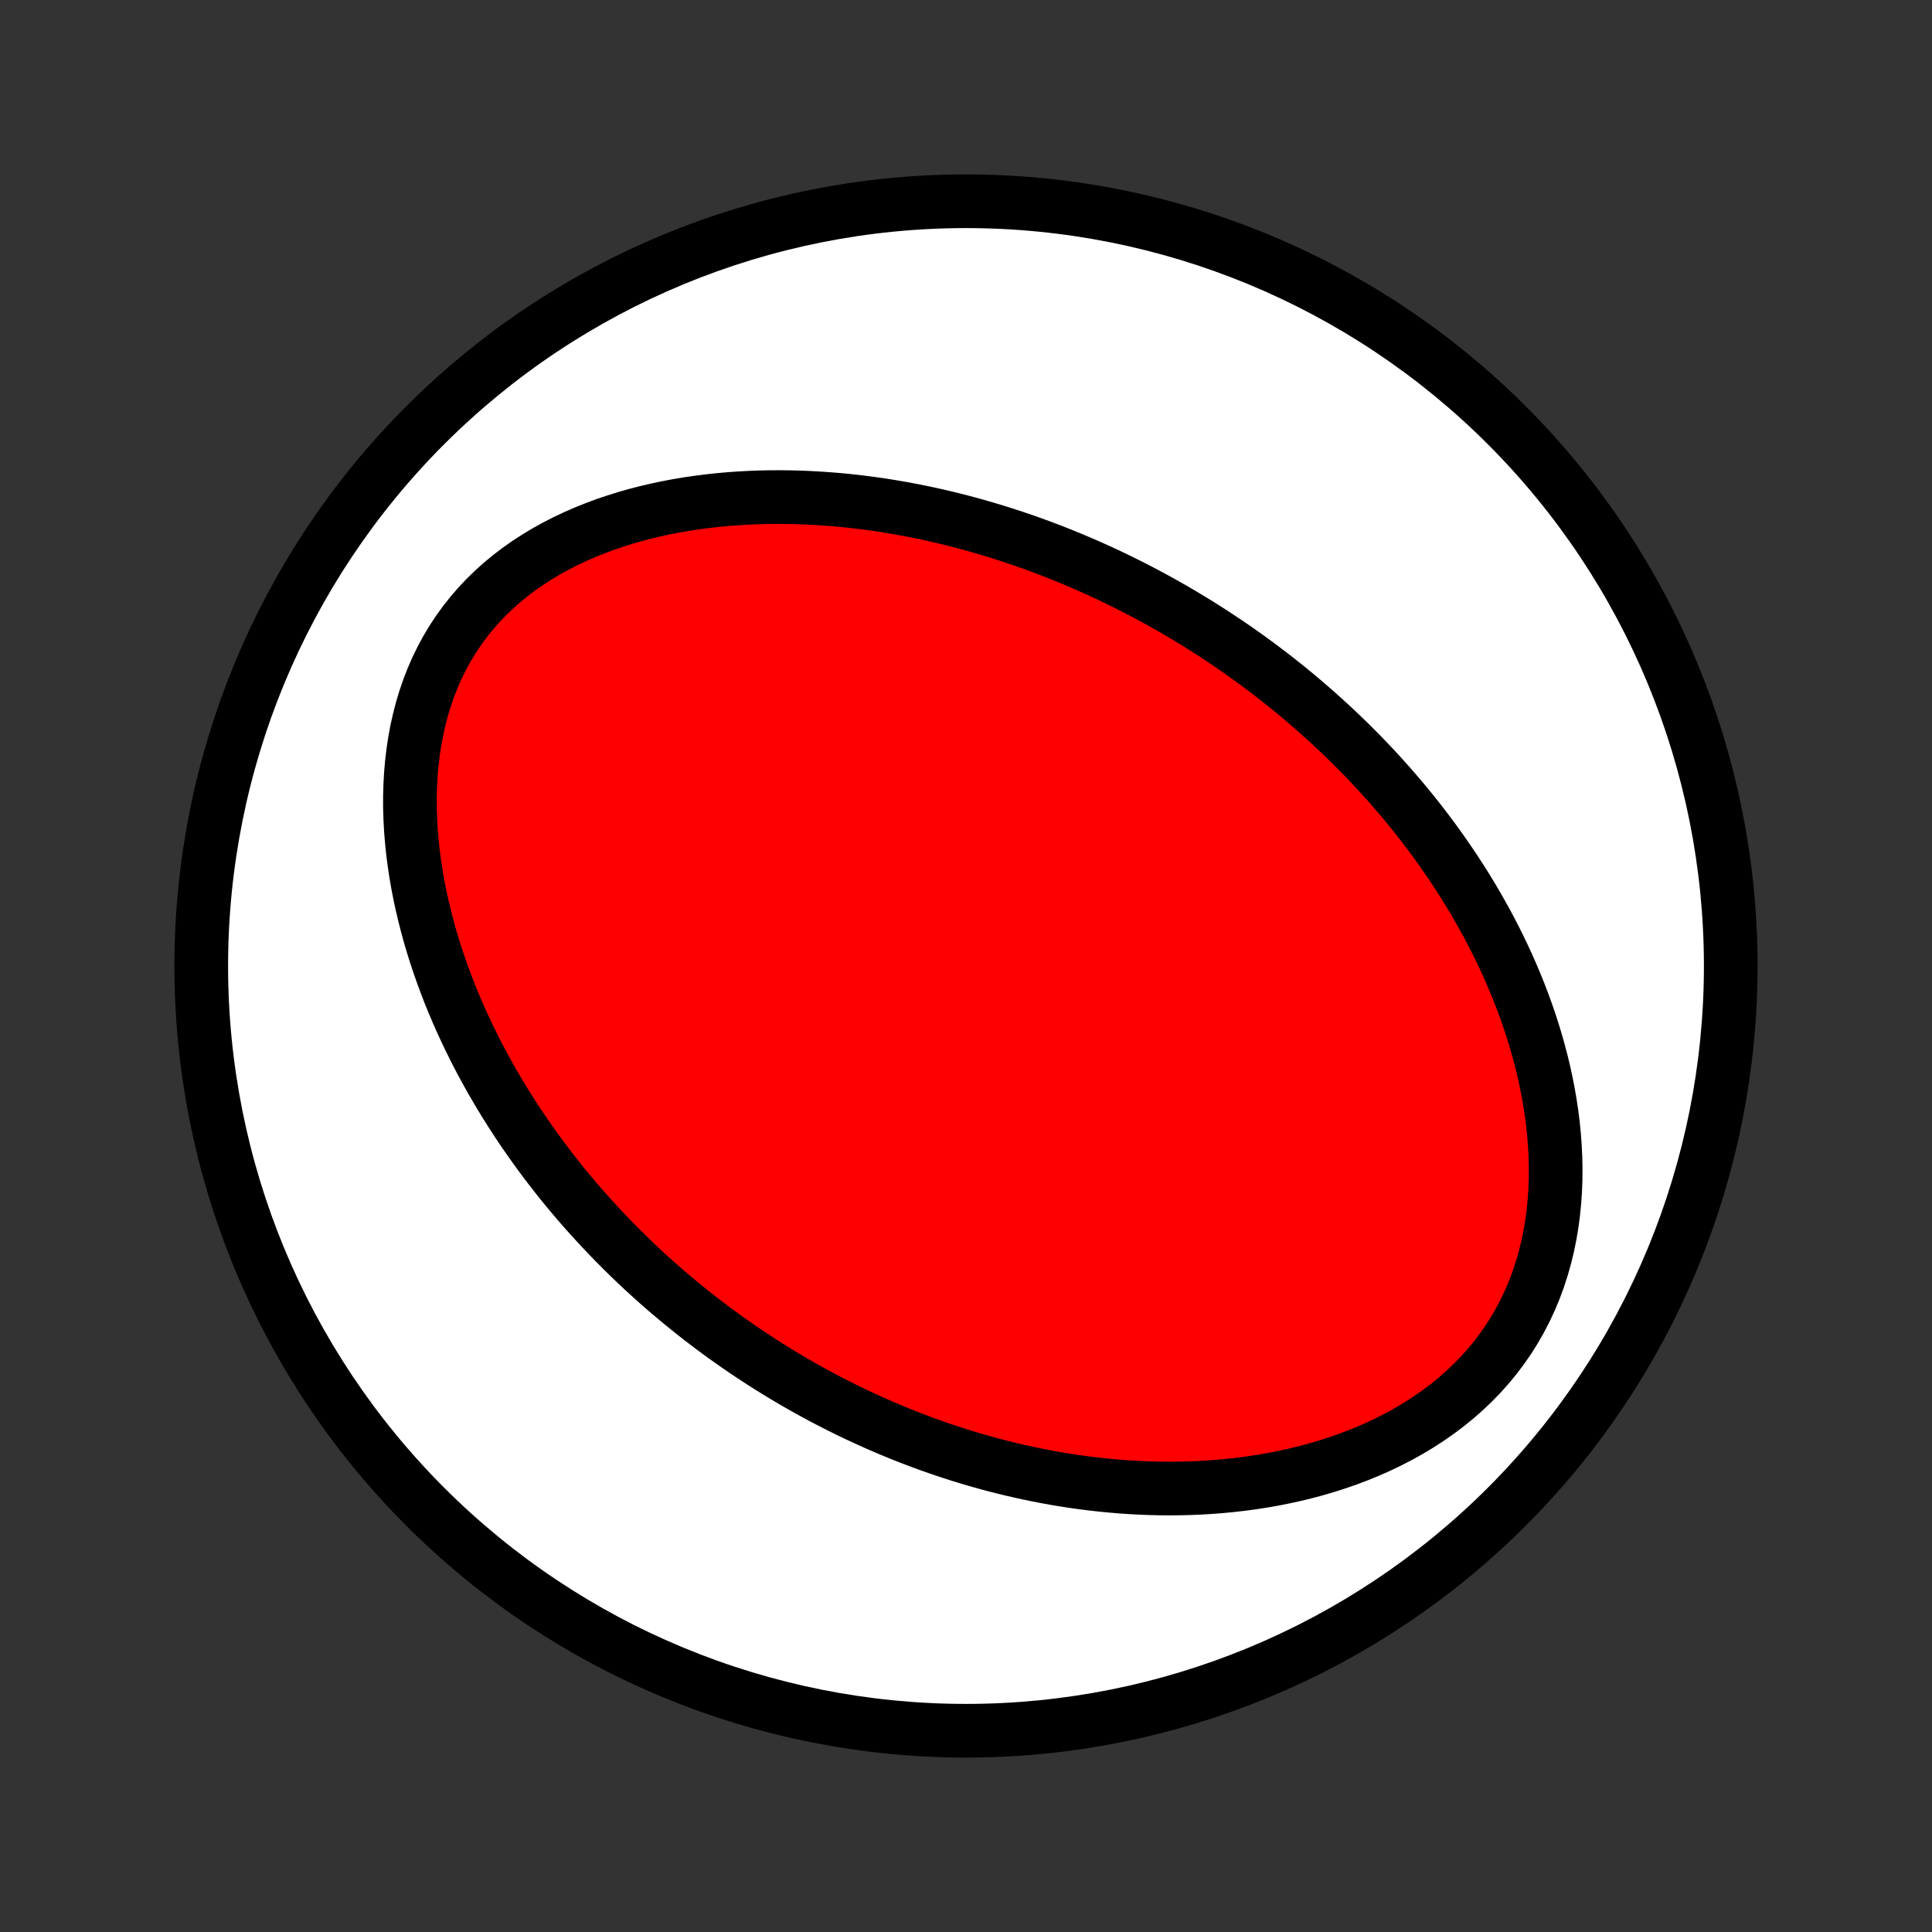 <?xml version="1.0" encoding="utf-8" standalone="no"?>
<!DOCTYPE svg PUBLIC "-//W3C//DTD SVG 1.1//EN"
  "http://www.w3.org/Graphics/SVG/1.1/DTD/svg11.dtd">
<!-- Created with matplotlib (http://matplotlib.org/) -->
<svg height="72pt" version="1.1" viewBox="0 0 72 72" width="72pt" xmlns="http://www.w3.org/2000/svg" xmlns:xlink="http://www.w3.org/1999/xlink">
 <rect x="0" y="0" width="72" height="72" fill="#333333" stroke="none"/>
 <defs>
  <style type="text/css">
*{stroke-linecap:butt;stroke-linejoin:round;}
  </style>
 </defs>
 <g id="figure_1">
  <g id="patch_1">
   <path d="
M0 72
L72 72
L72 0
L0 0
z
" style="fill:none;"/>
  </g>
  <g id="axes_1">
   <g id="PatchCollection_1">
    <defs>
     <path d="
M36 -7.5
C43.558 -7.5 50.808 -10.503 56.153 -15.848
C61.497 -21.192 64.5 -28.442 64.5 -36
C64.5 -43.558 61.497 -50.808 56.153 -56.153
C50.808 -61.497 43.558 -64.5 36 -64.5
C28.442 -64.5 21.192 -61.497 15.848 -56.153
C10.503 -50.808 7.5 -43.558 7.5 -36
C7.5 -28.442 10.503 -21.192 15.848 -15.848
C21.192 -10.503 28.442 -7.5 36 -7.5
z
" id="C0_0_a811fe30f3"/>
     <path d="
M45.355 -48.3
L45.124 -48.451
L44.89 -48.6
L44.656 -48.748
L44.42 -48.893
L44.182 -49.036
L43.944 -49.178
L43.703 -49.318
L43.461 -49.456
L43.218 -49.592
L42.972 -49.726
L42.725 -49.859
L42.477 -49.99
L42.226 -50.119
L41.974 -50.246
L41.719 -50.372
L41.463 -50.496
L41.205 -50.618
L40.945 -50.738
L40.682 -50.856
L40.418 -50.973
L40.151 -51.087
L39.882 -51.2
L39.611 -51.311
L39.337 -51.42
L39.061 -51.527
L38.782 -51.632
L38.501 -51.735
L38.217 -51.836
L37.93 -51.934
L37.641 -52.031
L37.349 -52.125
L37.054 -52.217
L36.757 -52.306
L36.456 -52.393
L36.153 -52.478
L35.846 -52.56
L35.537 -52.639
L35.224 -52.715
L34.909 -52.789
L34.59 -52.859
L34.268 -52.927
L33.943 -52.991
L33.614 -53.052
L33.283 -53.11
L32.948 -53.164
L32.61 -53.214
L32.269 -53.26
L31.924 -53.303
L31.576 -53.341
L31.225 -53.375
L30.871 -53.404
L30.514 -53.428
L30.154 -53.448
L29.791 -53.463
L29.425 -53.472
L29.056 -53.476
L28.685 -53.474
L28.311 -53.466
L27.935 -53.452
L27.556 -53.431
L27.176 -53.404
L26.793 -53.37
L26.41 -53.328
L26.024 -53.279
L25.638 -53.223
L25.251 -53.158
L24.863 -53.084
L24.476 -53.003
L24.089 -52.912
L23.702 -52.812
L23.317 -52.702
L22.934 -52.582
L22.552 -52.453
L22.174 -52.312
L21.799 -52.161
L21.428 -51.999
L21.062 -51.826
L20.702 -51.641
L20.347 -51.445
L20 -51.236
L19.66 -51.016
L19.329 -50.783
L19.007 -50.538
L18.695 -50.281
L18.394 -50.011
L18.105 -49.73
L17.828 -49.437
L17.564 -49.132
L17.313 -48.815
L17.076 -48.488
L16.854 -48.151
L16.646 -47.804
L16.454 -47.447
L16.276 -47.082
L16.114 -46.71
L15.967 -46.33
L15.835 -45.944
L15.718 -45.552
L15.616 -45.156
L15.527 -44.755
L15.453 -44.351
L15.393 -43.944
L15.345 -43.536
L15.31 -43.126
L15.288 -42.716
L15.277 -42.305
L15.278 -41.895
L15.29 -41.486
L15.312 -41.078
L15.345 -40.672
L15.386 -40.268
L15.438 -39.867
L15.497 -39.468
L15.565 -39.073
L15.641 -38.681
L15.724 -38.292
L15.815 -37.908
L15.912 -37.527
L16.015 -37.151
L16.125 -36.779
L16.24 -36.411
L16.361 -36.048
L16.487 -35.689
L16.618 -35.335
L16.753 -34.986
L16.893 -34.641
L17.037 -34.301
L17.185 -33.966
L17.337 -33.635
L17.492 -33.309
L17.65 -32.988
L17.811 -32.672
L17.976 -32.36
L18.143 -32.053
L18.312 -31.75
L18.485 -31.453
L18.659 -31.159
L18.836 -30.87
L19.014 -30.585
L19.195 -30.305
L19.378 -30.028
L19.562 -29.756
L19.748 -29.488
L19.936 -29.224
L20.125 -28.964
L20.316 -28.708
L20.508 -28.456
L20.701 -28.207
L20.896 -27.962
L21.092 -27.721
L21.29 -27.483
L21.488 -27.249
L21.687 -27.018
L21.888 -26.791
L22.09 -26.567
L22.293 -26.346
L22.497 -26.128
L22.701 -25.913
L22.907 -25.701
L23.114 -25.492
L23.322 -25.286
L23.531 -25.083
L23.741 -24.882
L23.952 -24.684
L24.164 -24.489
L24.377 -24.297
L24.591 -24.107
L24.806 -23.919
L25.023 -23.735
L25.24 -23.552
L25.459 -23.372
L25.678 -23.194
L25.899 -23.018
L26.121 -22.845
L26.344 -22.674
L26.568 -22.505
L26.794 -22.338
L27.02 -22.173
L27.249 -22.011
L27.478 -21.85
L27.709 -21.692
L27.942 -21.535
L28.176 -21.381
L28.411 -21.228
L28.648 -21.077
L28.887 -20.929
L29.127 -20.782
L29.369 -20.637
L29.612 -20.494
L29.858 -20.353
L30.105 -20.214
L30.354 -20.077
L30.605 -19.941
L30.858 -19.808
L31.114 -19.676
L31.371 -19.547
L31.63 -19.419
L31.892 -19.293
L32.156 -19.17
L32.422 -19.048
L32.69 -18.928
L32.961 -18.811
L33.234 -18.695
L33.511 -18.581
L33.789 -18.47
L34.07 -18.361
L34.354 -18.254
L34.641 -18.149
L34.93 -18.047
L35.222 -17.948
L35.518 -17.85
L35.816 -17.755
L36.117 -17.663
L36.422 -17.574
L36.729 -17.487
L37.04 -17.403
L37.354 -17.323
L37.671 -17.245
L37.991 -17.171
L38.315 -17.099
L38.642 -17.032
L38.973 -16.967
L39.307 -16.907
L39.644 -16.85
L39.985 -16.797
L40.329 -16.749
L40.677 -16.705
L41.028 -16.665
L41.383 -16.63
L41.741 -16.599
L42.102 -16.574
L42.467 -16.554
L42.834 -16.539
L43.205 -16.53
L43.58 -16.527
L43.956 -16.53
L44.337 -16.539
L44.719 -16.555
L45.104 -16.578
L45.492 -16.608
L45.882 -16.645
L46.274 -16.69
L46.667 -16.743
L47.062 -16.804
L47.458 -16.873
L47.855 -16.952
L48.253 -17.039
L48.651 -17.136
L49.048 -17.242
L49.445 -17.359
L49.84 -17.486
L50.234 -17.623
L50.625 -17.771
L51.013 -17.93
L51.398 -18.101
L51.779 -18.283
L52.154 -18.477
L52.524 -18.683
L52.887 -18.901
L53.243 -19.132
L53.591 -19.374
L53.93 -19.629
L54.259 -19.896
L54.578 -20.176
L54.885 -20.467
L55.18 -20.77
L55.462 -21.085
L55.73 -21.41
L55.984 -21.747
L56.224 -22.093
L56.448 -22.449
L56.657 -22.814
L56.85 -23.187
L57.027 -23.567
L57.189 -23.955
L57.334 -24.348
L57.464 -24.747
L57.578 -25.149
L57.677 -25.556
L57.761 -25.965
L57.83 -26.377
L57.886 -26.79
L57.927 -27.204
L57.956 -27.619
L57.972 -28.032
L57.975 -28.445
L57.967 -28.857
L57.947 -29.267
L57.917 -29.675
L57.877 -30.08
L57.827 -30.482
L57.767 -30.881
L57.699 -31.276
L57.622 -31.668
L57.538 -32.055
L57.446 -32.438
L57.346 -32.817
L57.24 -33.192
L57.128 -33.562
L57.009 -33.927
L56.885 -34.288
L56.755 -34.643
L56.621 -34.994
L56.481 -35.34
L56.337 -35.681
L56.189 -36.017
L56.036 -36.348
L55.88 -36.674
L55.721 -36.995
L55.558 -37.311
L55.392 -37.623
L55.222 -37.929
L55.05 -38.231
L54.876 -38.528
L54.699 -38.821
L54.52 -39.109
L54.338 -39.392
L54.155 -39.671
L53.969 -39.946
L53.782 -40.216
L53.593 -40.482
L53.403 -40.744
L53.21 -41.002
L53.017 -41.255
L52.822 -41.505
L52.626 -41.751
L52.428 -41.993
L52.229 -42.232
L52.029 -42.466
L51.828 -42.698
L51.626 -42.925
L51.423 -43.15
L51.219 -43.371
L51.014 -43.588
L50.808 -43.803
L50.601 -44.014
L50.393 -44.223
L50.184 -44.428
L49.975 -44.63
L49.764 -44.83
L49.553 -45.026
L49.34 -45.22
L49.127 -45.412
L48.913 -45.6
L48.698 -45.786
L48.482 -45.97
L48.266 -46.151
L48.048 -46.33
L47.829 -46.506
L47.61 -46.68
L47.389 -46.852
L47.168 -47.021
L46.945 -47.188
L46.721 -47.353
L46.497 -47.516
L46.271 -47.677
L46.044 -47.836
L45.816 -47.993
z
" id="C0_1_22bcf982ab"/>
    </defs>
    <g clip-path="url(#p1bffca34e9)">
     <use style="fill:#ffffff;stroke:#000000;stroke-width:2.0;" x="0.0" xlink:href="#C0_0_a811fe30f3" y="72.0"/>
    </g>
    <g clip-path="url(#p1bffca34e9)">
     <use style="fill:#ff0000;stroke:#000000;stroke-width:2.0;" x="0.0" xlink:href="#C0_1_22bcf982ab" y="72.0"/>
    </g>
   </g>
  </g>
 </g>
 <defs>
  <clipPath id="p1bffca34e9">
   <rect height="72.0" width="72.0" x="0.0" y="0.0"/>
  </clipPath>
 </defs>
</svg>
